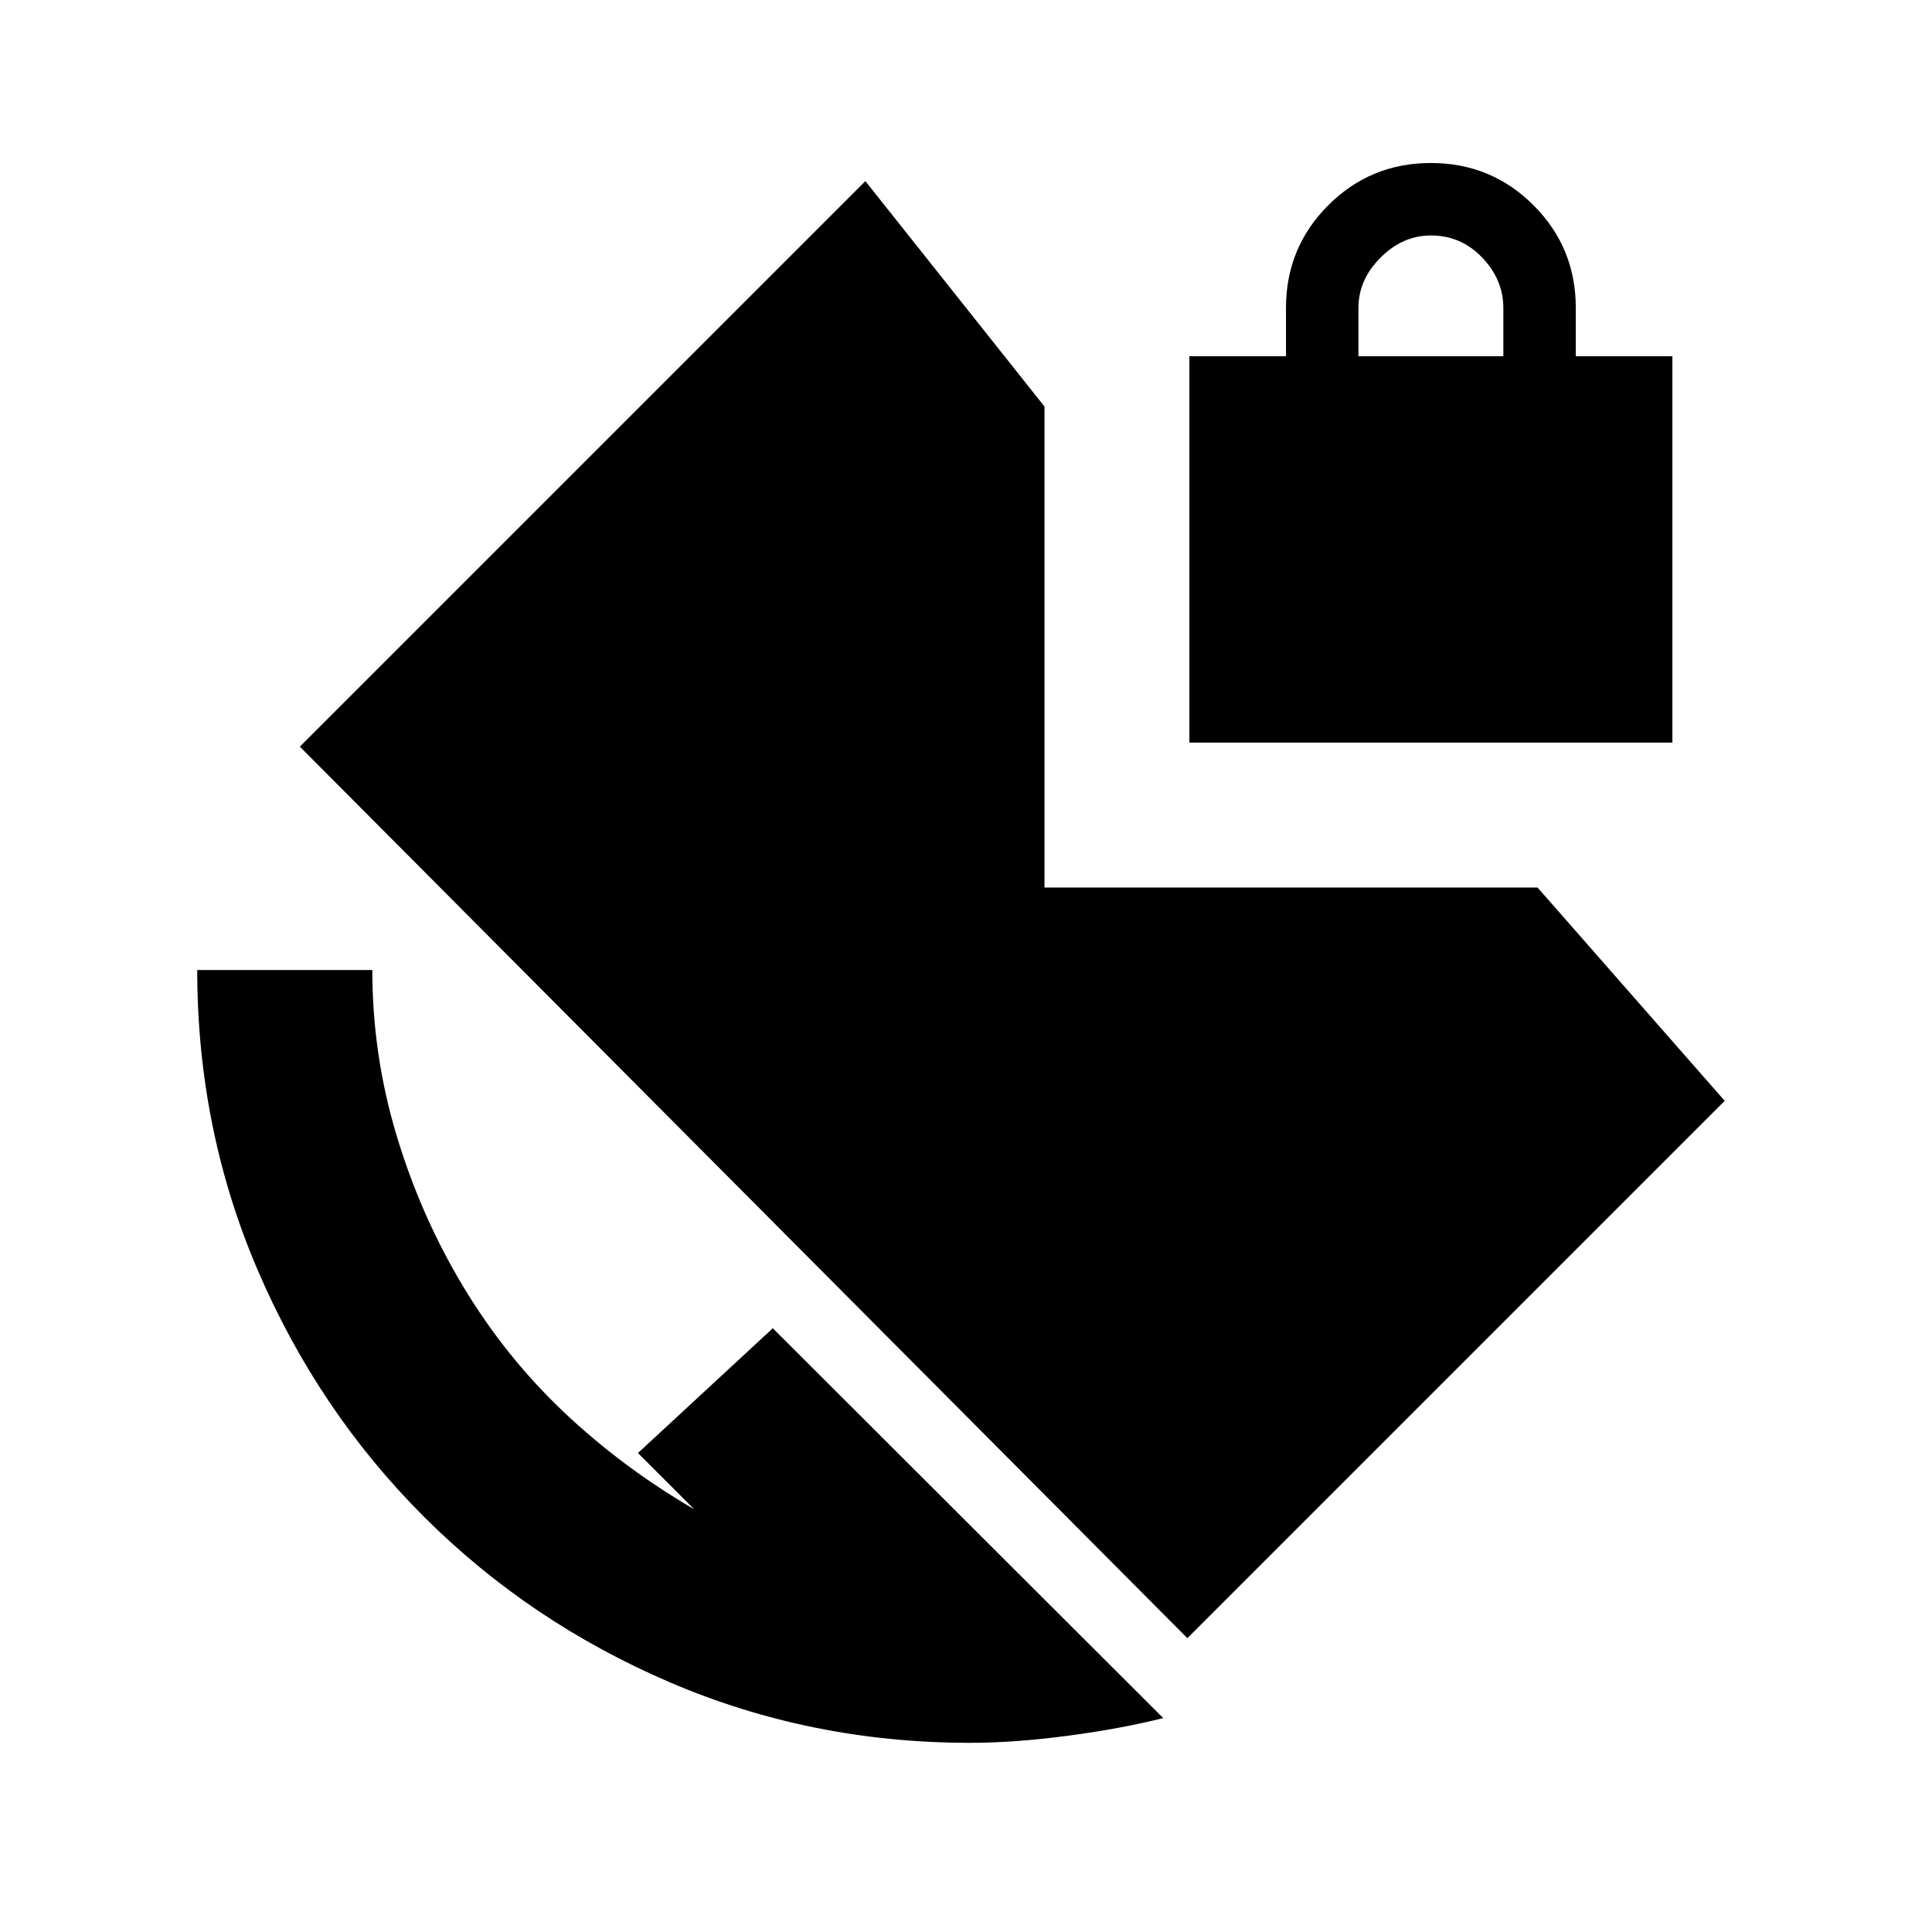 <svg xmlns="http://www.w3.org/2000/svg" height="20" viewBox="0 -960 960 960" width="20"><path d="M675-783h72v-24q0-14-10.5-25T711-843q-14 0-25 11t-11 25v24ZM482-94q-79 0-149-30t-122.5-82.5Q158-259 128-329T98-478h87q0 42 12 82t33 75q21 35 50 62.5t65 48.5l-28-28 67-62 194 193.702Q557-101 530.5-97.5T482-94Zm108-52L149-589l281-281 89 112v239h245l93 106-267 267Zm1-445v-192h48v-24q0-30 21-51t51-21q30 0 51 21t21 51v24h48v192H591Z"/></svg>